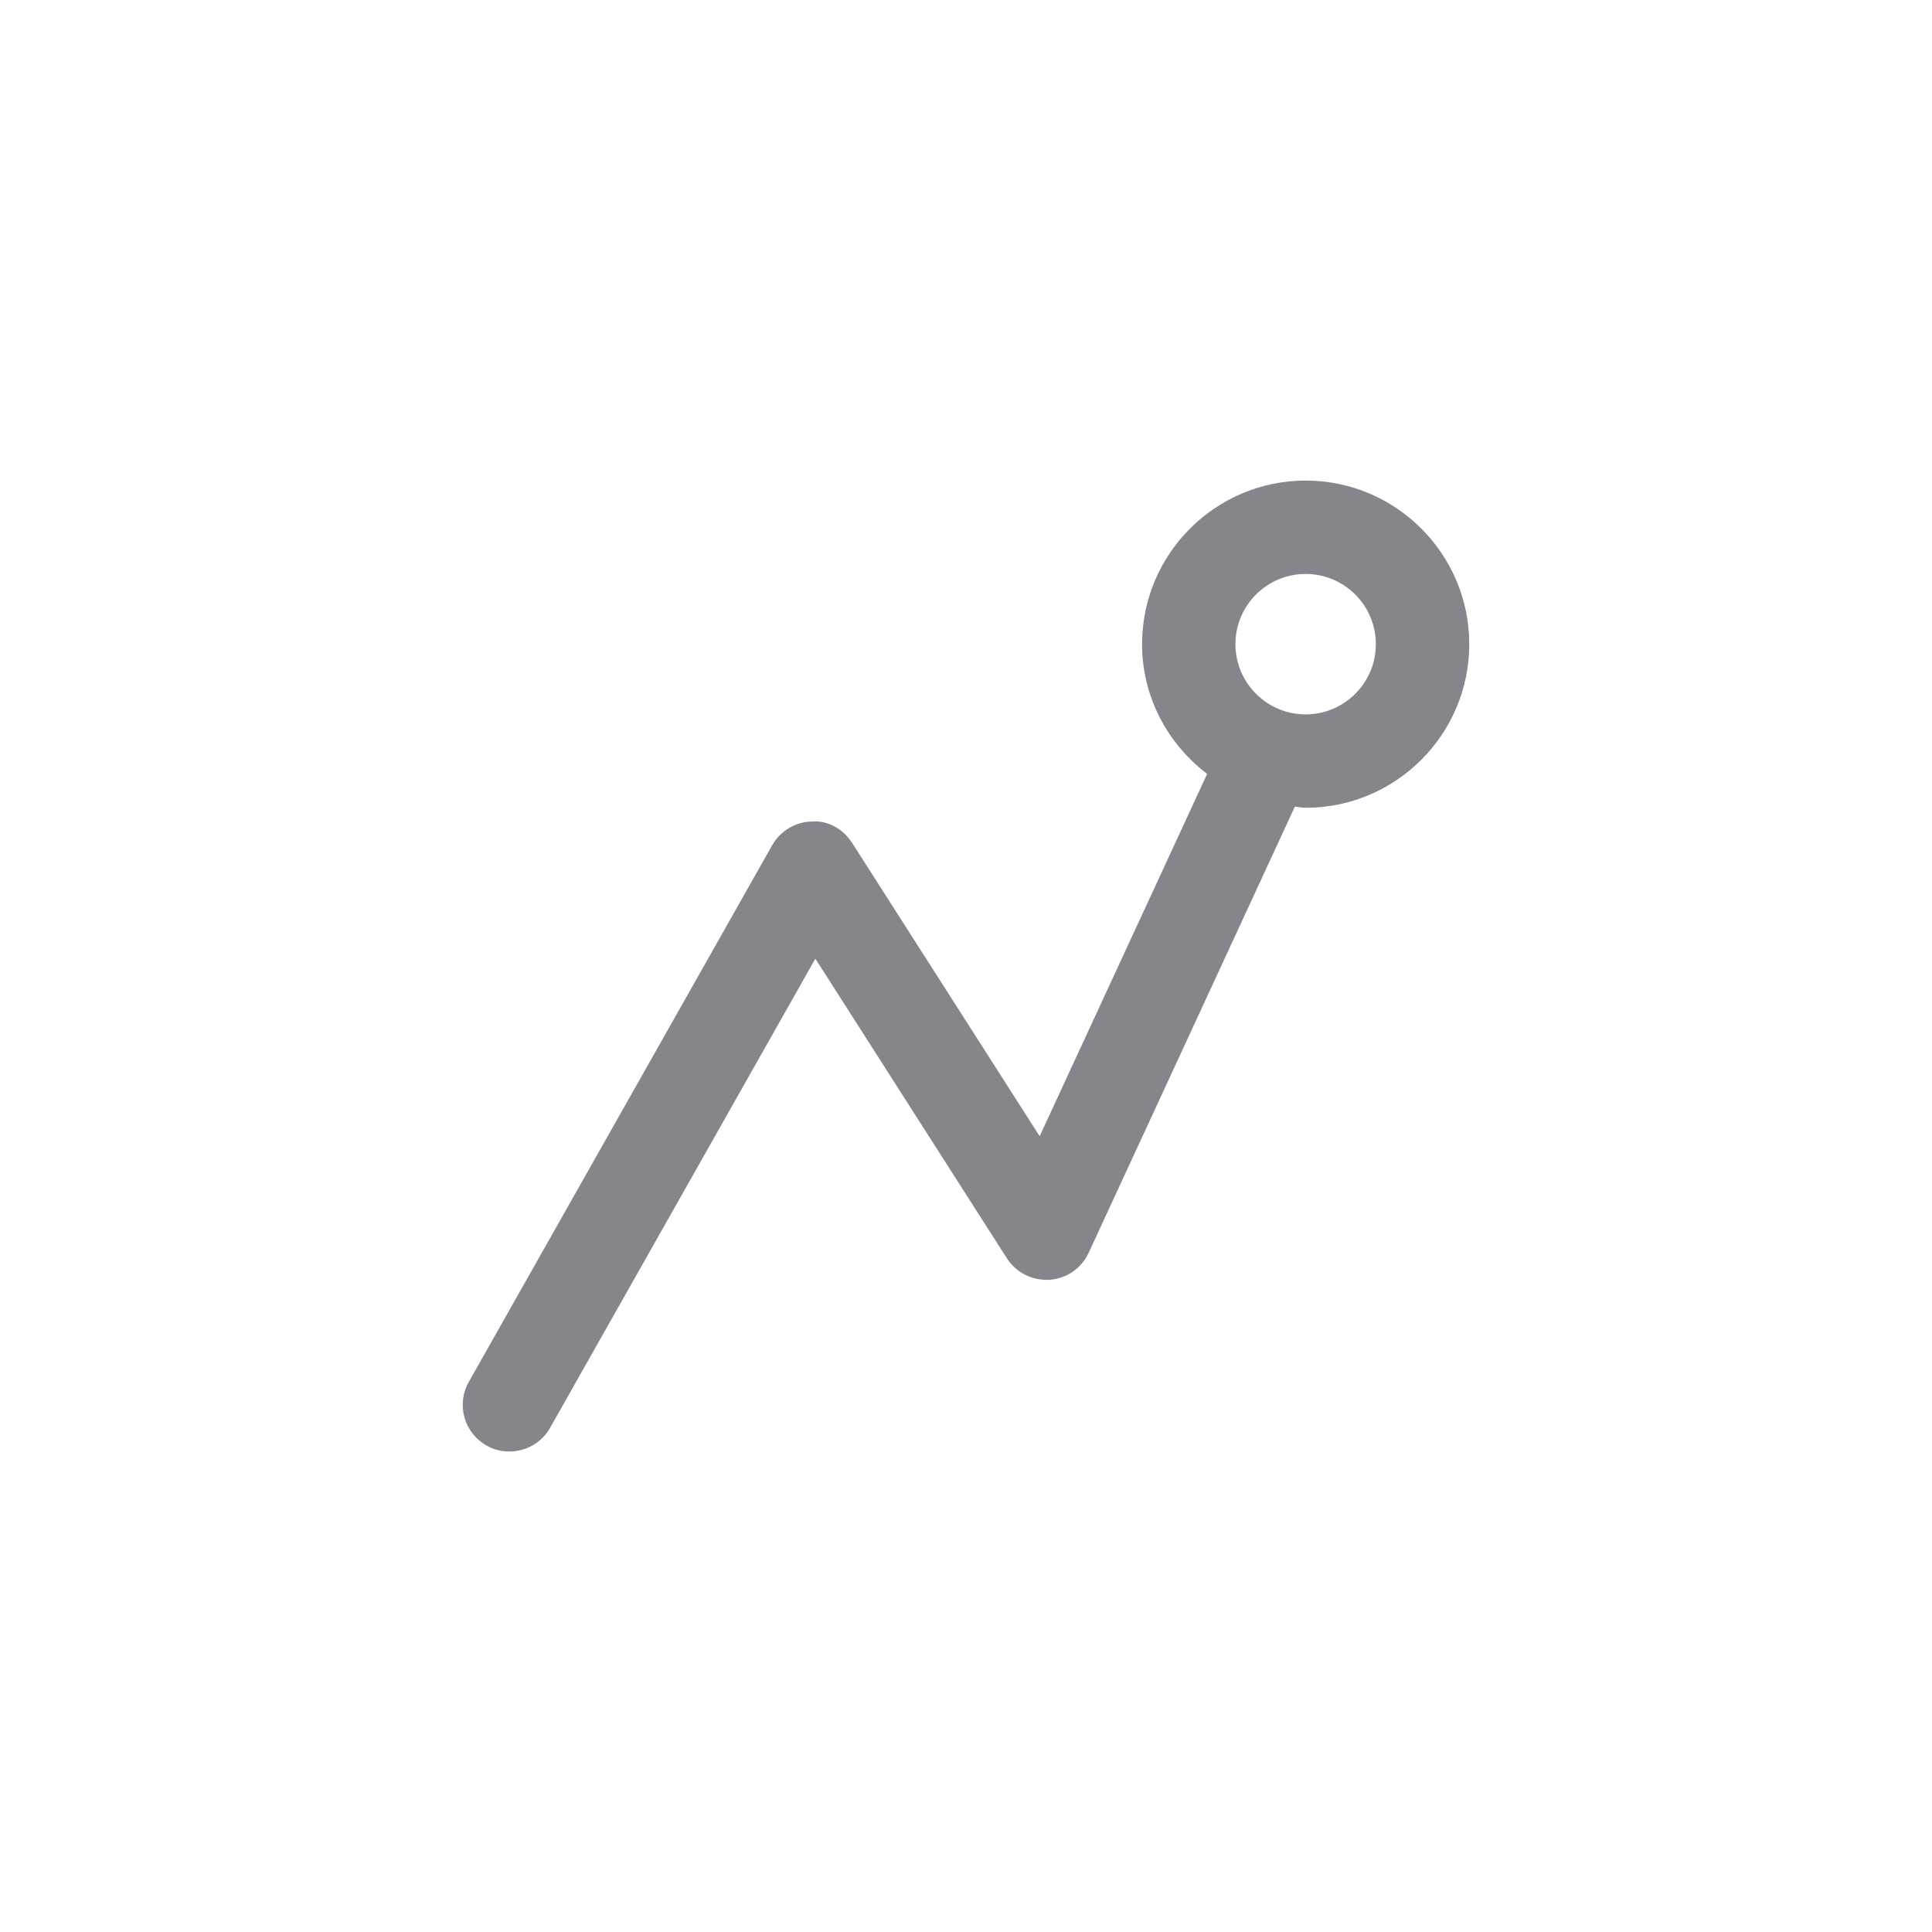 <?xml version="1.0" encoding="utf-8"?>
<!-- Generator: Adobe Illustrator 16.0.0, SVG Export Plug-In . SVG Version: 6.00 Build 0)  -->
<!DOCTYPE svg PUBLIC "-//W3C//DTD SVG 1.1//EN" "http://www.w3.org/Graphics/SVG/1.1/DTD/svg11.dtd">
<svg version="1.1" id="Layer_1" xmlns="http://www.w3.org/2000/svg" xmlns:xlink="http://www.w3.org/1999/xlink" x="0px" y="0px"
	 width="1000.637px" height="1000.678px" viewBox="0 0 1000.637 1000.678" enable-background="new 0 0 1000.637 1000.678"
	 xml:space="preserve">
<g id="图形_3_">
	<path fill="#86858C" d="M676.239,248.898c-46.729,0-84.729,38.024-84.729,84.74c0,27.491,13.377,51.717,33.699,67.198
		l-86.742,187.649l-97.085-151.854c-4.57-7.134-12.428-11.832-21.02-11.144c-8.49,0.213-16.215,4.889-20.408,12.259L242.789,715.744
		c-6.555,11.623-2.467,26.377,9.18,32.905c3.713,2.178,7.824,3.13,11.832,3.13c8.467,0,16.645-4.399,21.098-12.259l137.398-242.996
		l99.218,155.219c4.775,7.43,13.141,11.57,22.023,11.091c8.836-0.583,16.586-5.942,20.299-13.955L670.64,417.793
		c1.885,0.134,3.668,0.581,5.6,0.581c46.709,0,84.732-38.019,84.732-84.735C760.972,286.923,722.948,248.898,676.239,248.898z
		 M676.239,370.002c-20.084,0-36.375-16.316-36.375-36.363c0-20.062,16.291-36.38,36.375-36.38c20.037,0,36.355,16.317,36.355,36.38
		C712.595,353.686,696.276,370.002,676.239,370.002z"/>
</g>
</svg>
